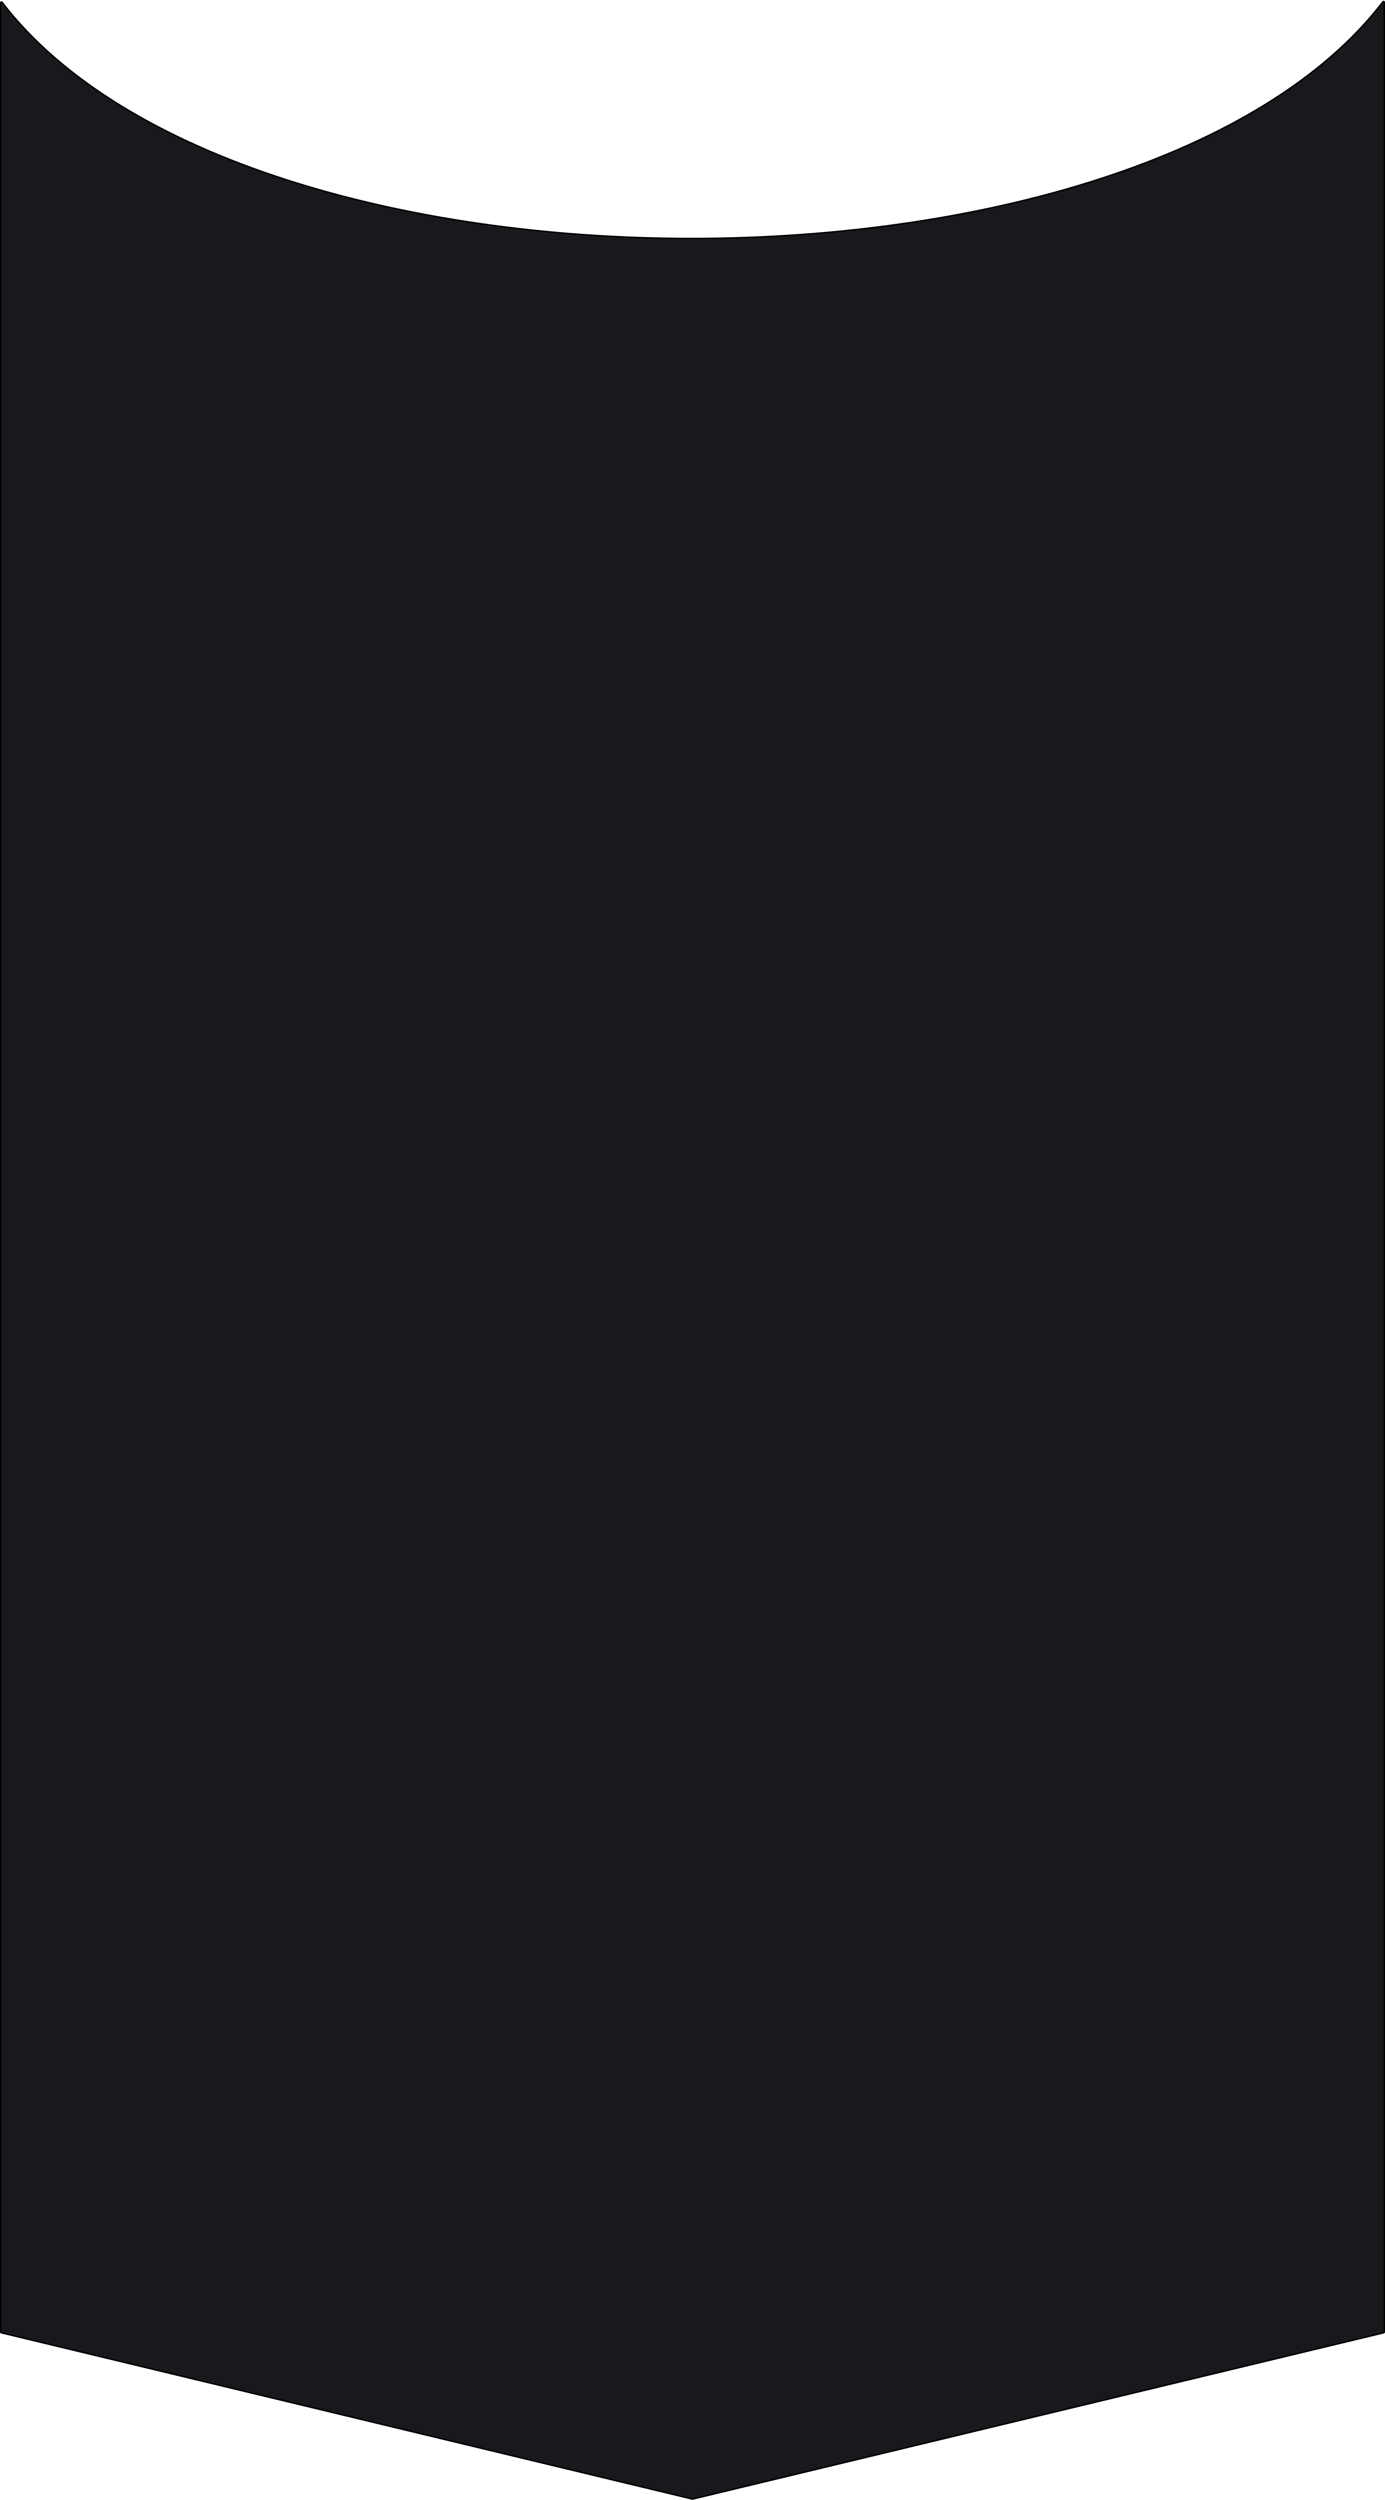 <svg width="1920" height="3465" viewBox="0 0 1920 3465" fill="none" xmlns="http://www.w3.org/2000/svg">
<path d="M1917.22 2.343C1582.64 438.839 338.342 440.803 2.785 3.005C2.201 2.244 1 2.682 1 3.641V3232.5C1 3232.96 1.317 3233.36 1.766 3233.47L959.766 3463.94C959.92 3463.98 960.08 3463.98 960.234 3463.94L1918.23 3233.47C1918.68 3233.36 1919 3232.96 1919 3232.5V2.98C1919 2.021 1917.8 1.582 1917.22 2.343Z" fill="#1A181C" stroke="black" stroke-width="2"/>
</svg>
